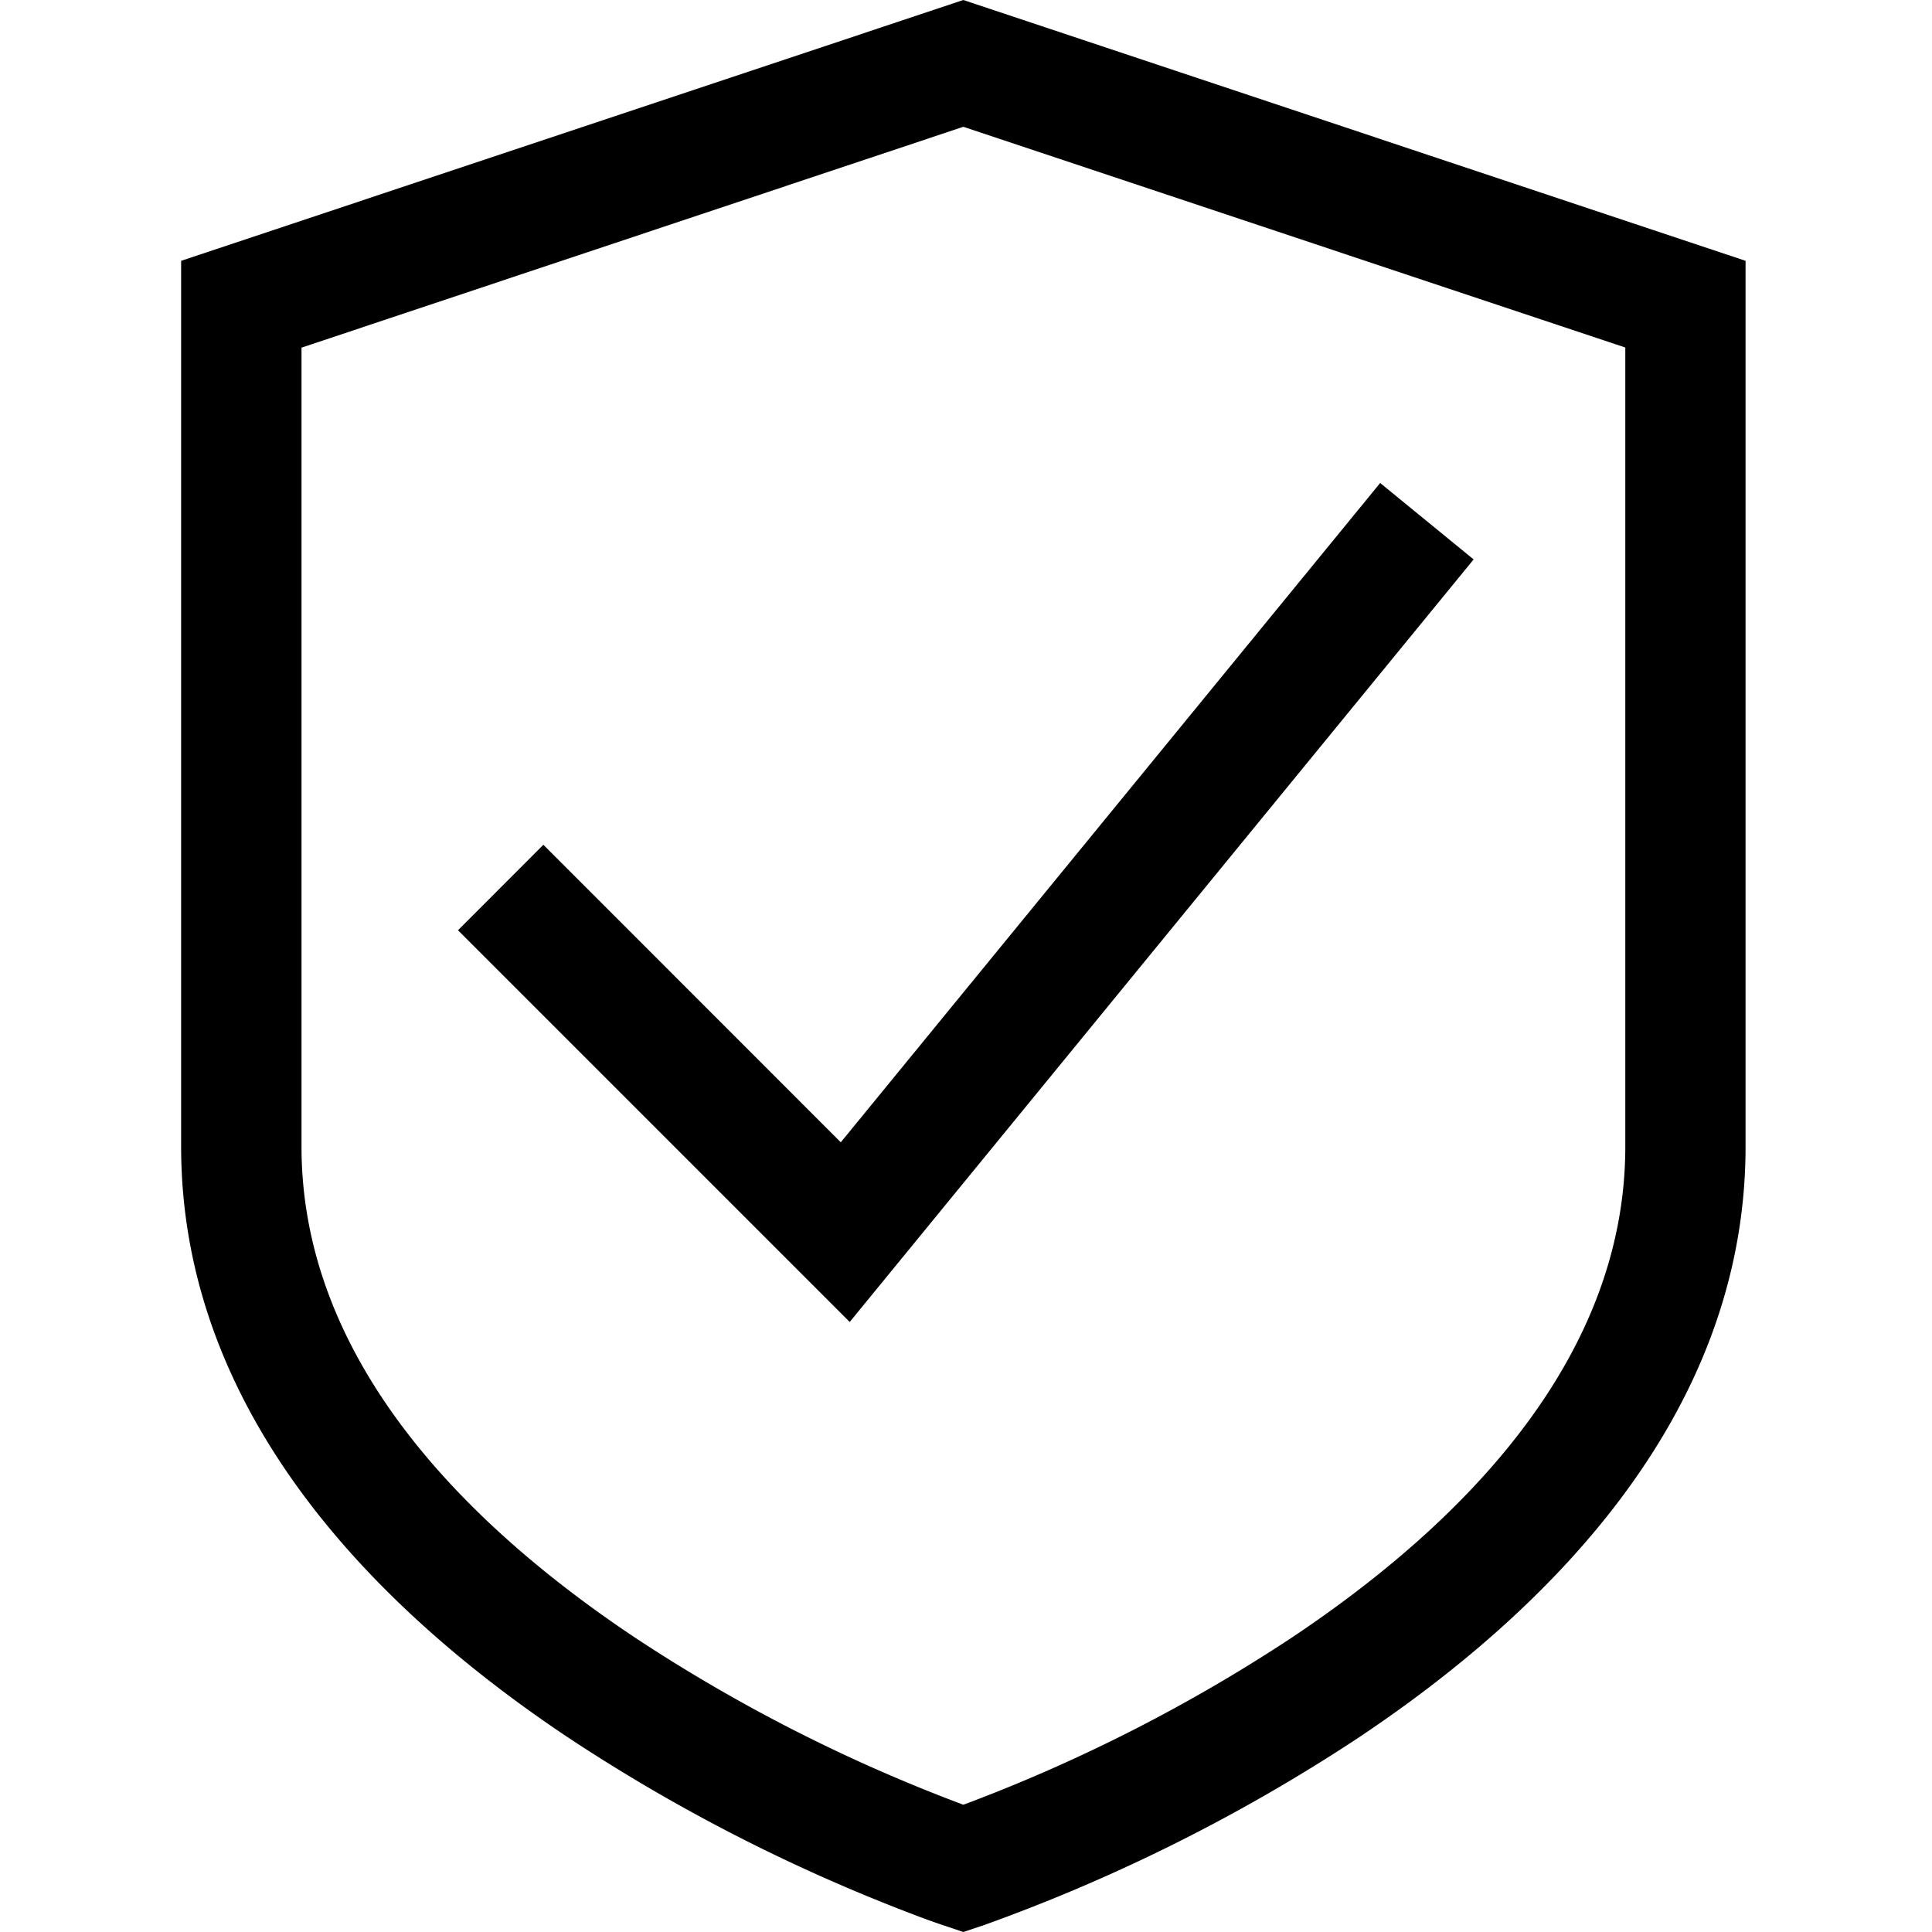 <svg xmlns="http://www.w3.org/2000/svg" width="16" height="16" fill="currentColor" viewBox="0 0 16 16">
  <path fill-rule="evenodd" d="m7.978 0 6.478 2.16v7.335c0 2.258-1.686 3.883-3.212 4.9a14.535 14.535 0 0 1-3.087 1.545l-.014.005-.165.055-.158-.053-.021-.007a6.38 6.38 0 0 1-.255-.093 14.534 14.534 0 0 1-2.832-1.453C3.187 13.378 1.5 11.753 1.5 9.494V2.16L7.978 0Zm0 1.05L2.497 2.879v6.617c0 1.729 1.303 3.094 2.768 4.07a13.553 13.553 0 0 0 2.713 1.38l.08-.03a13.55 13.55 0 0 0 2.634-1.35c1.464-.976 2.768-2.341 2.768-4.07V2.878L7.978 1.05ZM11.43 4l.774.633-5.167 6.315-3.244-3.244.707-.708L6.963 9.46 11.43 4Z" clip-rule="evenodd"/>
</svg>
